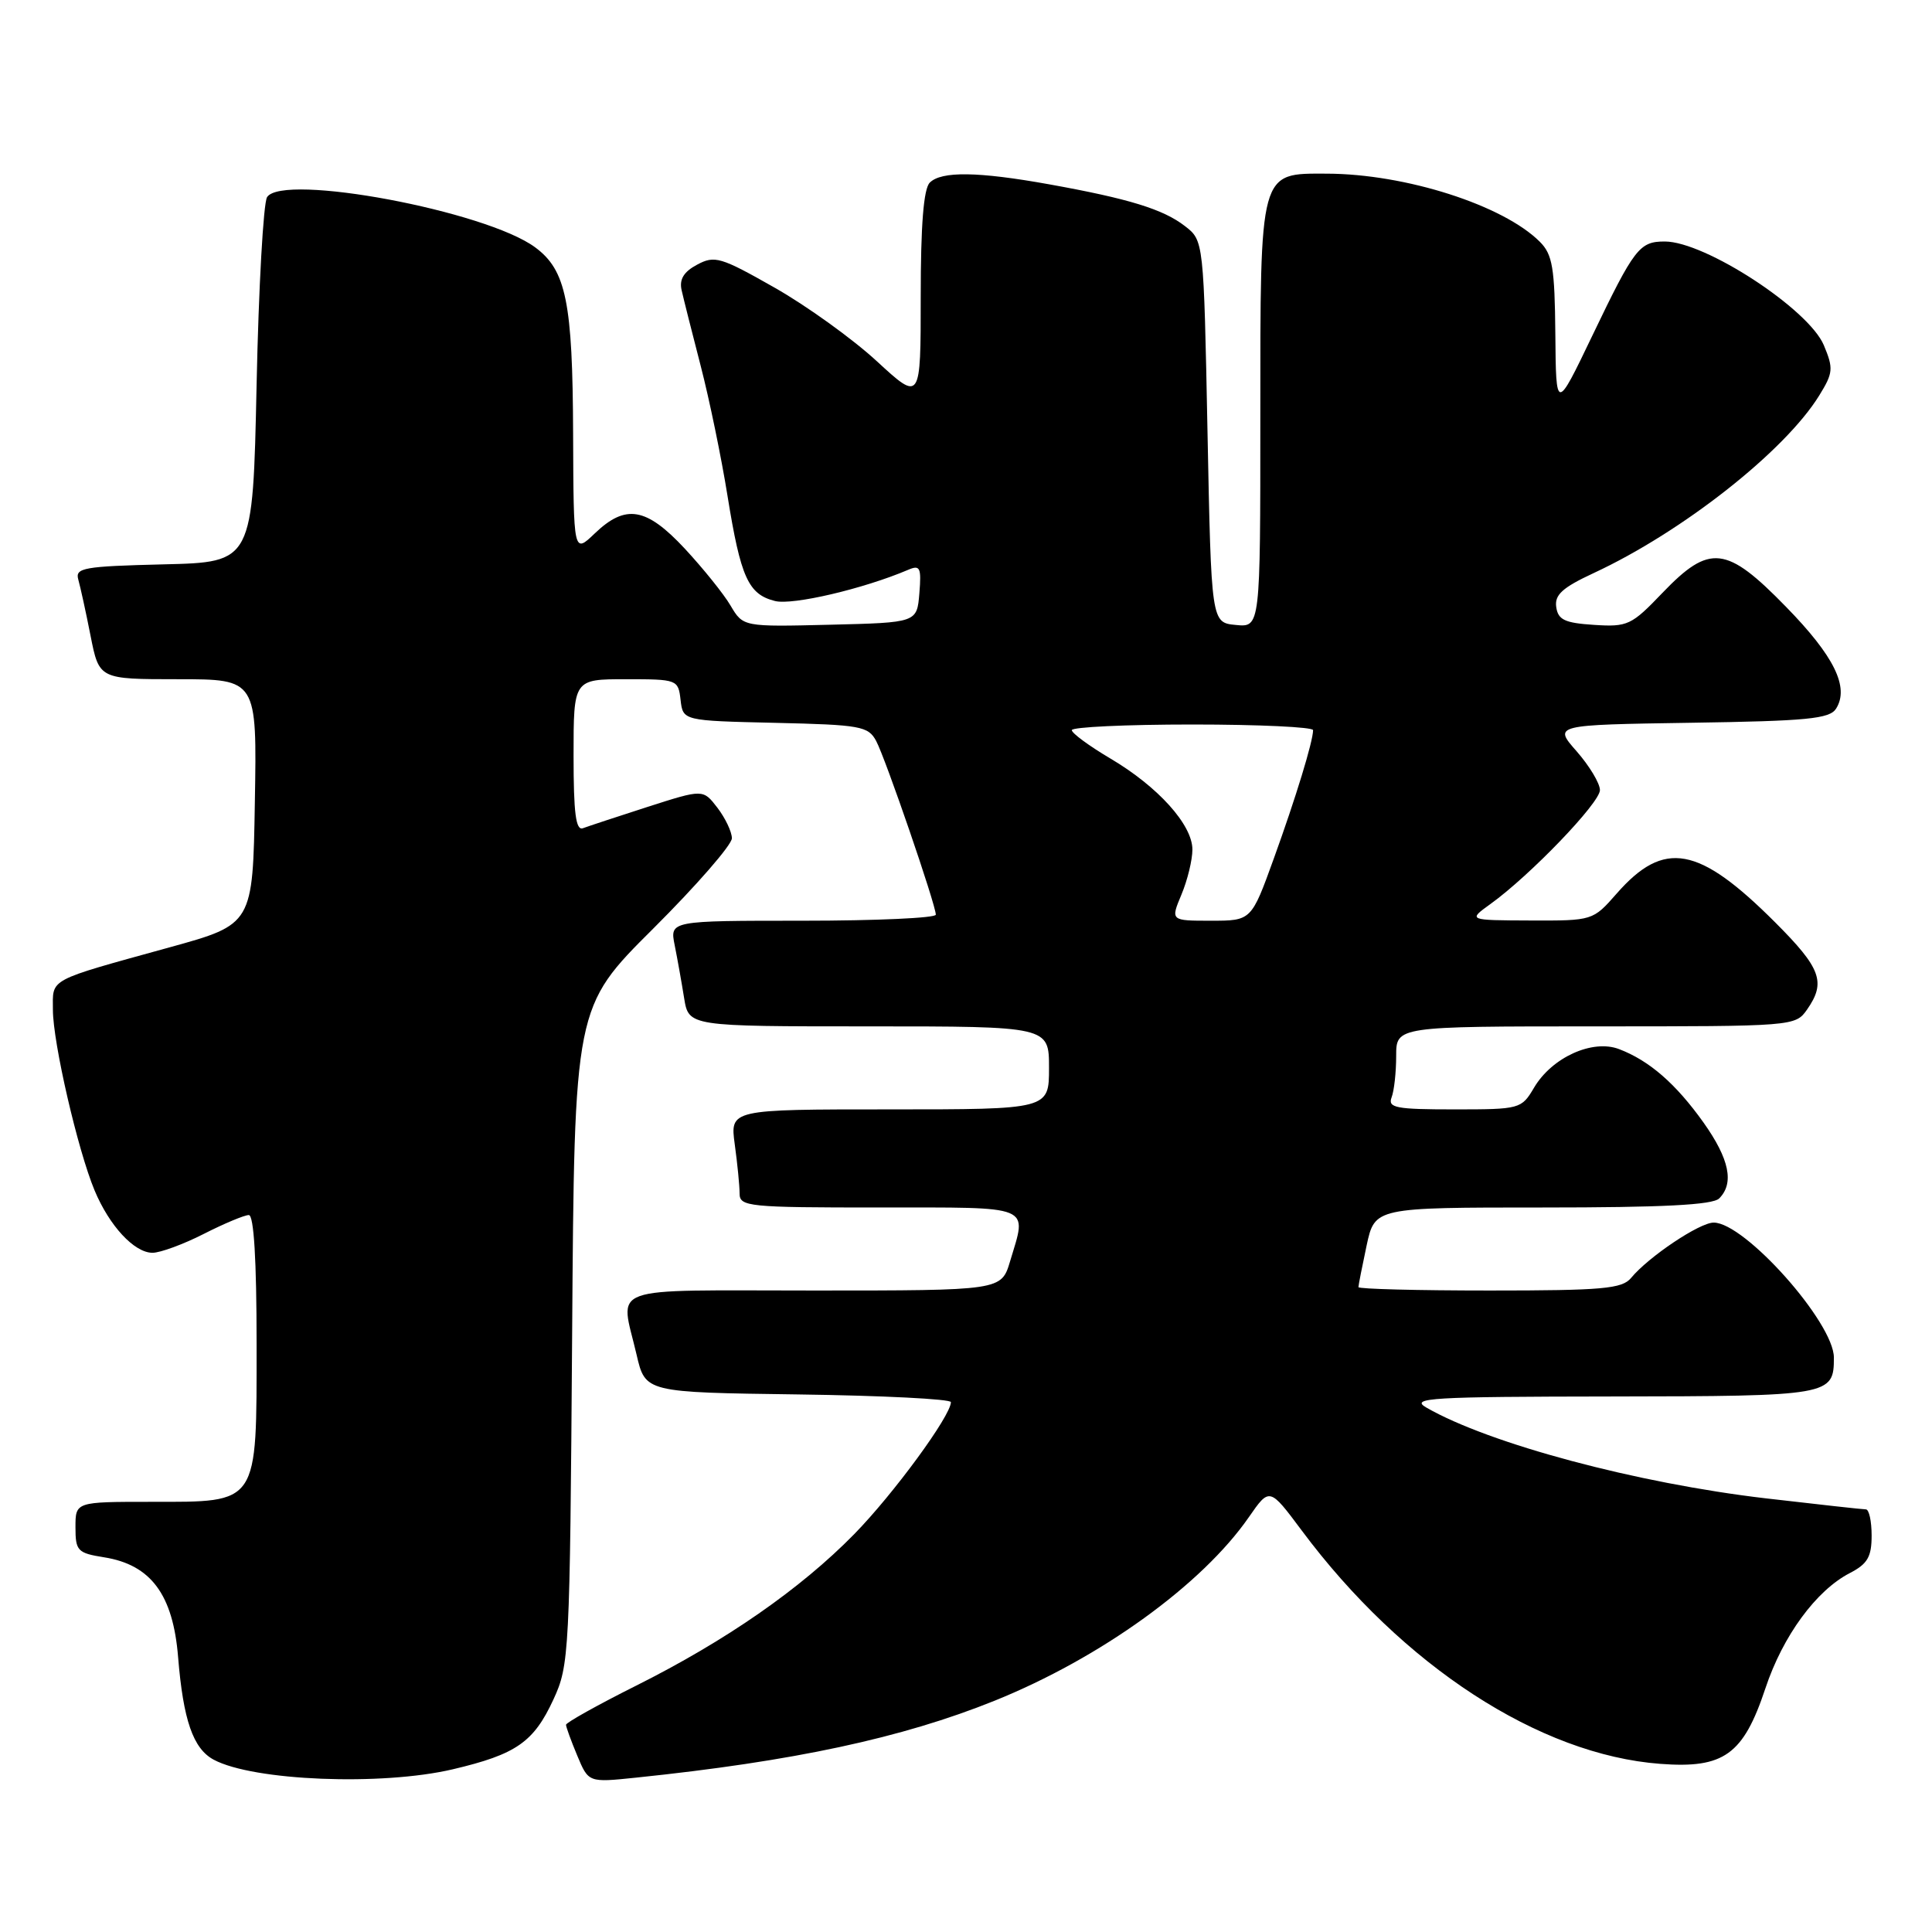 <?xml version="1.0" encoding="UTF-8" standalone="no"?>
<!DOCTYPE svg PUBLIC "-//W3C//DTD SVG 1.1//EN" "http://www.w3.org/Graphics/SVG/1.1/DTD/svg11.dtd" >
<svg xmlns="http://www.w3.org/2000/svg" xmlns:xlink="http://www.w3.org/1999/xlink" version="1.1" viewBox="0 0 256 256">
 <g >
 <path fill="currentColor"
d=" M 60.00 234.44 C 68.40 232.46 70.72 230.85 73.34 225.17 C 75.43 220.65 75.51 219.11 75.81 176.97 C 76.11 133.44 76.11 133.44 86.56 123.04 C 92.30 117.32 96.99 111.93 96.98 111.07 C 96.97 110.21 96.10 108.39 95.06 107.03 C 93.16 104.56 93.16 104.56 85.83 106.91 C 81.80 108.21 77.94 109.48 77.25 109.74 C 76.30 110.10 76.00 107.78 76.00 100.11 C 76.00 90.00 76.00 90.00 82.93 90.00 C 89.75 90.00 89.87 90.04 90.18 92.75 C 90.50 95.50 90.50 95.50 102.73 95.78 C 114.03 96.04 115.05 96.22 116.10 98.19 C 117.34 100.51 124.00 119.90 124.00 121.20 C 124.00 121.64 116.07 122.00 106.38 122.00 C 88.75 122.00 88.75 122.00 89.40 125.25 C 89.76 127.04 90.32 130.19 90.65 132.25 C 91.26 136.00 91.26 136.00 115.13 136.00 C 139.00 136.00 139.00 136.00 139.00 141.50 C 139.00 147.00 139.00 147.00 117.86 147.00 C 96.73 147.00 96.73 147.00 97.36 151.64 C 97.71 154.19 98.00 157.12 98.00 158.14 C 98.00 159.89 99.13 160.00 116.50 160.00 C 137.12 160.00 136.10 159.58 133.84 167.13 C 132.68 171.00 132.68 171.00 107.84 171.00 C 79.80 171.00 82.18 170.14 84.35 179.50 C 85.51 184.50 85.51 184.50 105.76 184.77 C 116.89 184.92 126.00 185.38 126.00 185.79 C 126.00 187.59 118.39 197.97 113.18 203.29 C 106.07 210.54 96.20 217.40 84.25 223.38 C 79.16 225.93 75.00 228.26 75.00 228.54 C 75.00 228.83 75.67 230.67 76.49 232.63 C 77.98 236.20 77.98 236.20 84.24 235.55 C 105.10 233.39 119.53 230.30 131.80 225.35 C 145.83 219.69 159.27 209.99 165.48 201.03 C 168.22 197.08 168.22 197.08 172.48 202.79 C 185.84 220.72 203.97 232.52 220.00 233.72 C 228.43 234.36 231.00 232.51 233.93 223.70 C 236.24 216.76 240.64 210.76 245.09 208.45 C 247.46 207.23 248.00 206.30 248.00 203.47 C 248.00 201.56 247.66 200.00 247.24 200.00 C 246.83 200.00 240.87 199.34 233.99 198.54 C 216.90 196.54 197.34 191.31 189.00 186.51 C 186.78 185.23 189.52 185.07 213.55 185.04 C 242.55 185.00 243.00 184.92 243.00 179.89 C 243.00 175.26 231.20 162.00 227.07 162.00 C 225.20 162.00 218.44 166.53 216.13 169.33 C 214.94 170.77 212.38 171.00 197.38 171.00 C 187.82 171.00 180.00 170.80 180.00 170.55 C 180.00 170.30 180.49 167.83 181.08 165.05 C 182.17 160.00 182.17 160.00 204.38 160.00 C 220.33 160.00 226.94 159.66 227.80 158.80 C 229.82 156.78 229.15 153.57 225.73 148.75 C 222.06 143.60 218.55 140.54 214.53 139.01 C 211.01 137.67 205.64 140.11 203.27 144.12 C 201.60 146.95 201.41 147.00 192.68 147.00 C 184.98 147.00 183.87 146.79 184.39 145.42 C 184.73 144.55 185.00 142.07 185.00 139.92 C 185.00 136.00 185.00 136.00 211.44 136.00 C 237.64 136.00 237.90 135.98 239.44 133.78 C 241.98 130.15 241.30 128.30 235.22 122.22 C 225.07 112.07 220.50 111.24 214.22 118.40 C 211.07 121.99 211.05 122.00 202.78 121.97 C 194.50 121.94 194.50 121.94 197.50 119.78 C 202.75 116.00 212.00 106.38 212.00 104.69 C 212.00 103.80 210.61 101.49 208.92 99.56 C 205.83 96.05 205.83 96.05 224.06 95.77 C 239.46 95.54 242.44 95.25 243.29 93.90 C 245.07 91.07 243.05 86.95 236.66 80.41 C 228.75 72.29 226.54 72.04 220.29 78.55 C 216.18 82.85 215.67 83.09 211.22 82.80 C 207.34 82.55 206.45 82.13 206.21 80.44 C 205.97 78.82 207.03 77.86 211.16 75.94 C 222.92 70.48 236.50 59.79 241.06 52.40 C 242.90 49.42 242.96 48.83 241.67 45.75 C 239.66 40.95 225.94 32.00 220.59 32.00 C 217.23 32.00 216.56 32.87 210.98 44.50 C 206.18 54.50 206.18 54.50 206.09 44.25 C 206.01 35.48 205.72 33.72 204.04 32.04 C 199.18 27.18 186.24 23.04 175.81 23.01 C 166.83 22.99 167.00 22.35 167.00 55.29 C 167.00 83.13 167.00 83.13 163.75 82.81 C 160.50 82.50 160.50 82.50 160.00 57.19 C 159.50 31.88 159.50 31.88 157.00 29.95 C 154.12 27.72 149.56 26.32 139.00 24.42 C 129.60 22.73 124.74 22.66 123.20 24.20 C 122.38 25.02 122.00 29.82 122.00 39.31 C 122.00 53.22 122.00 53.22 116.18 47.86 C 112.98 44.91 106.88 40.52 102.63 38.11 C 95.50 34.06 94.70 33.82 92.37 35.07 C 90.59 36.02 89.99 37.02 90.32 38.46 C 90.57 39.58 91.71 44.10 92.85 48.50 C 93.99 52.90 95.59 60.65 96.40 65.71 C 98.15 76.55 99.15 78.75 102.70 79.64 C 105.03 80.22 114.40 78.03 120.32 75.51 C 121.92 74.82 122.10 75.19 121.82 78.62 C 121.50 82.50 121.50 82.50 109.98 82.78 C 98.47 83.06 98.47 83.06 96.80 80.24 C 95.89 78.69 93.16 75.31 90.75 72.71 C 85.63 67.22 82.91 66.75 78.80 70.69 C 76.00 73.37 76.00 73.37 75.94 57.44 C 75.88 40.06 75.02 35.81 70.92 32.78 C 64.41 27.95 37.46 22.90 35.39 26.12 C 34.90 26.88 34.27 38.07 34.00 51.00 C 33.50 74.50 33.50 74.50 21.69 74.78 C 11.08 75.04 9.94 75.24 10.37 76.78 C 10.64 77.73 11.38 81.09 12.00 84.25 C 13.14 90.00 13.14 90.00 23.60 90.00 C 34.05 90.00 34.05 90.00 33.77 106.24 C 33.50 122.48 33.50 122.48 22.50 125.52 C 6.14 130.04 7.00 129.59 7.01 133.82 C 7.02 138.17 10.30 152.39 12.53 157.73 C 14.50 162.45 17.80 166.00 20.21 166.00 C 21.23 166.00 24.29 164.88 27.00 163.50 C 29.71 162.12 32.40 161.00 32.97 161.00 C 33.64 161.00 34.00 166.97 34.00 178.00 C 34.00 199.56 34.37 199.00 20.00 199.00 C 10.00 199.00 10.00 199.00 10.00 202.37 C 10.00 205.50 10.27 205.79 13.79 206.35 C 20.00 207.34 22.93 211.29 23.60 219.58 C 24.28 227.92 25.59 231.71 28.32 233.17 C 33.58 235.98 50.55 236.66 60.00 234.44 Z  M 156.55 118.53 C 157.35 116.62 158.00 113.94 158.00 112.57 C 158.00 109.29 153.44 104.23 147.12 100.50 C 144.33 98.85 142.03 97.16 142.02 96.75 C 142.01 96.34 149.20 96.00 158.00 96.00 C 166.80 96.00 174.00 96.34 173.99 96.75 C 173.98 98.25 171.71 105.68 168.79 113.75 C 165.81 122.00 165.81 122.00 160.46 122.00 C 155.10 122.00 155.10 122.00 156.55 118.53 Z "/>
</g>
</svg>
